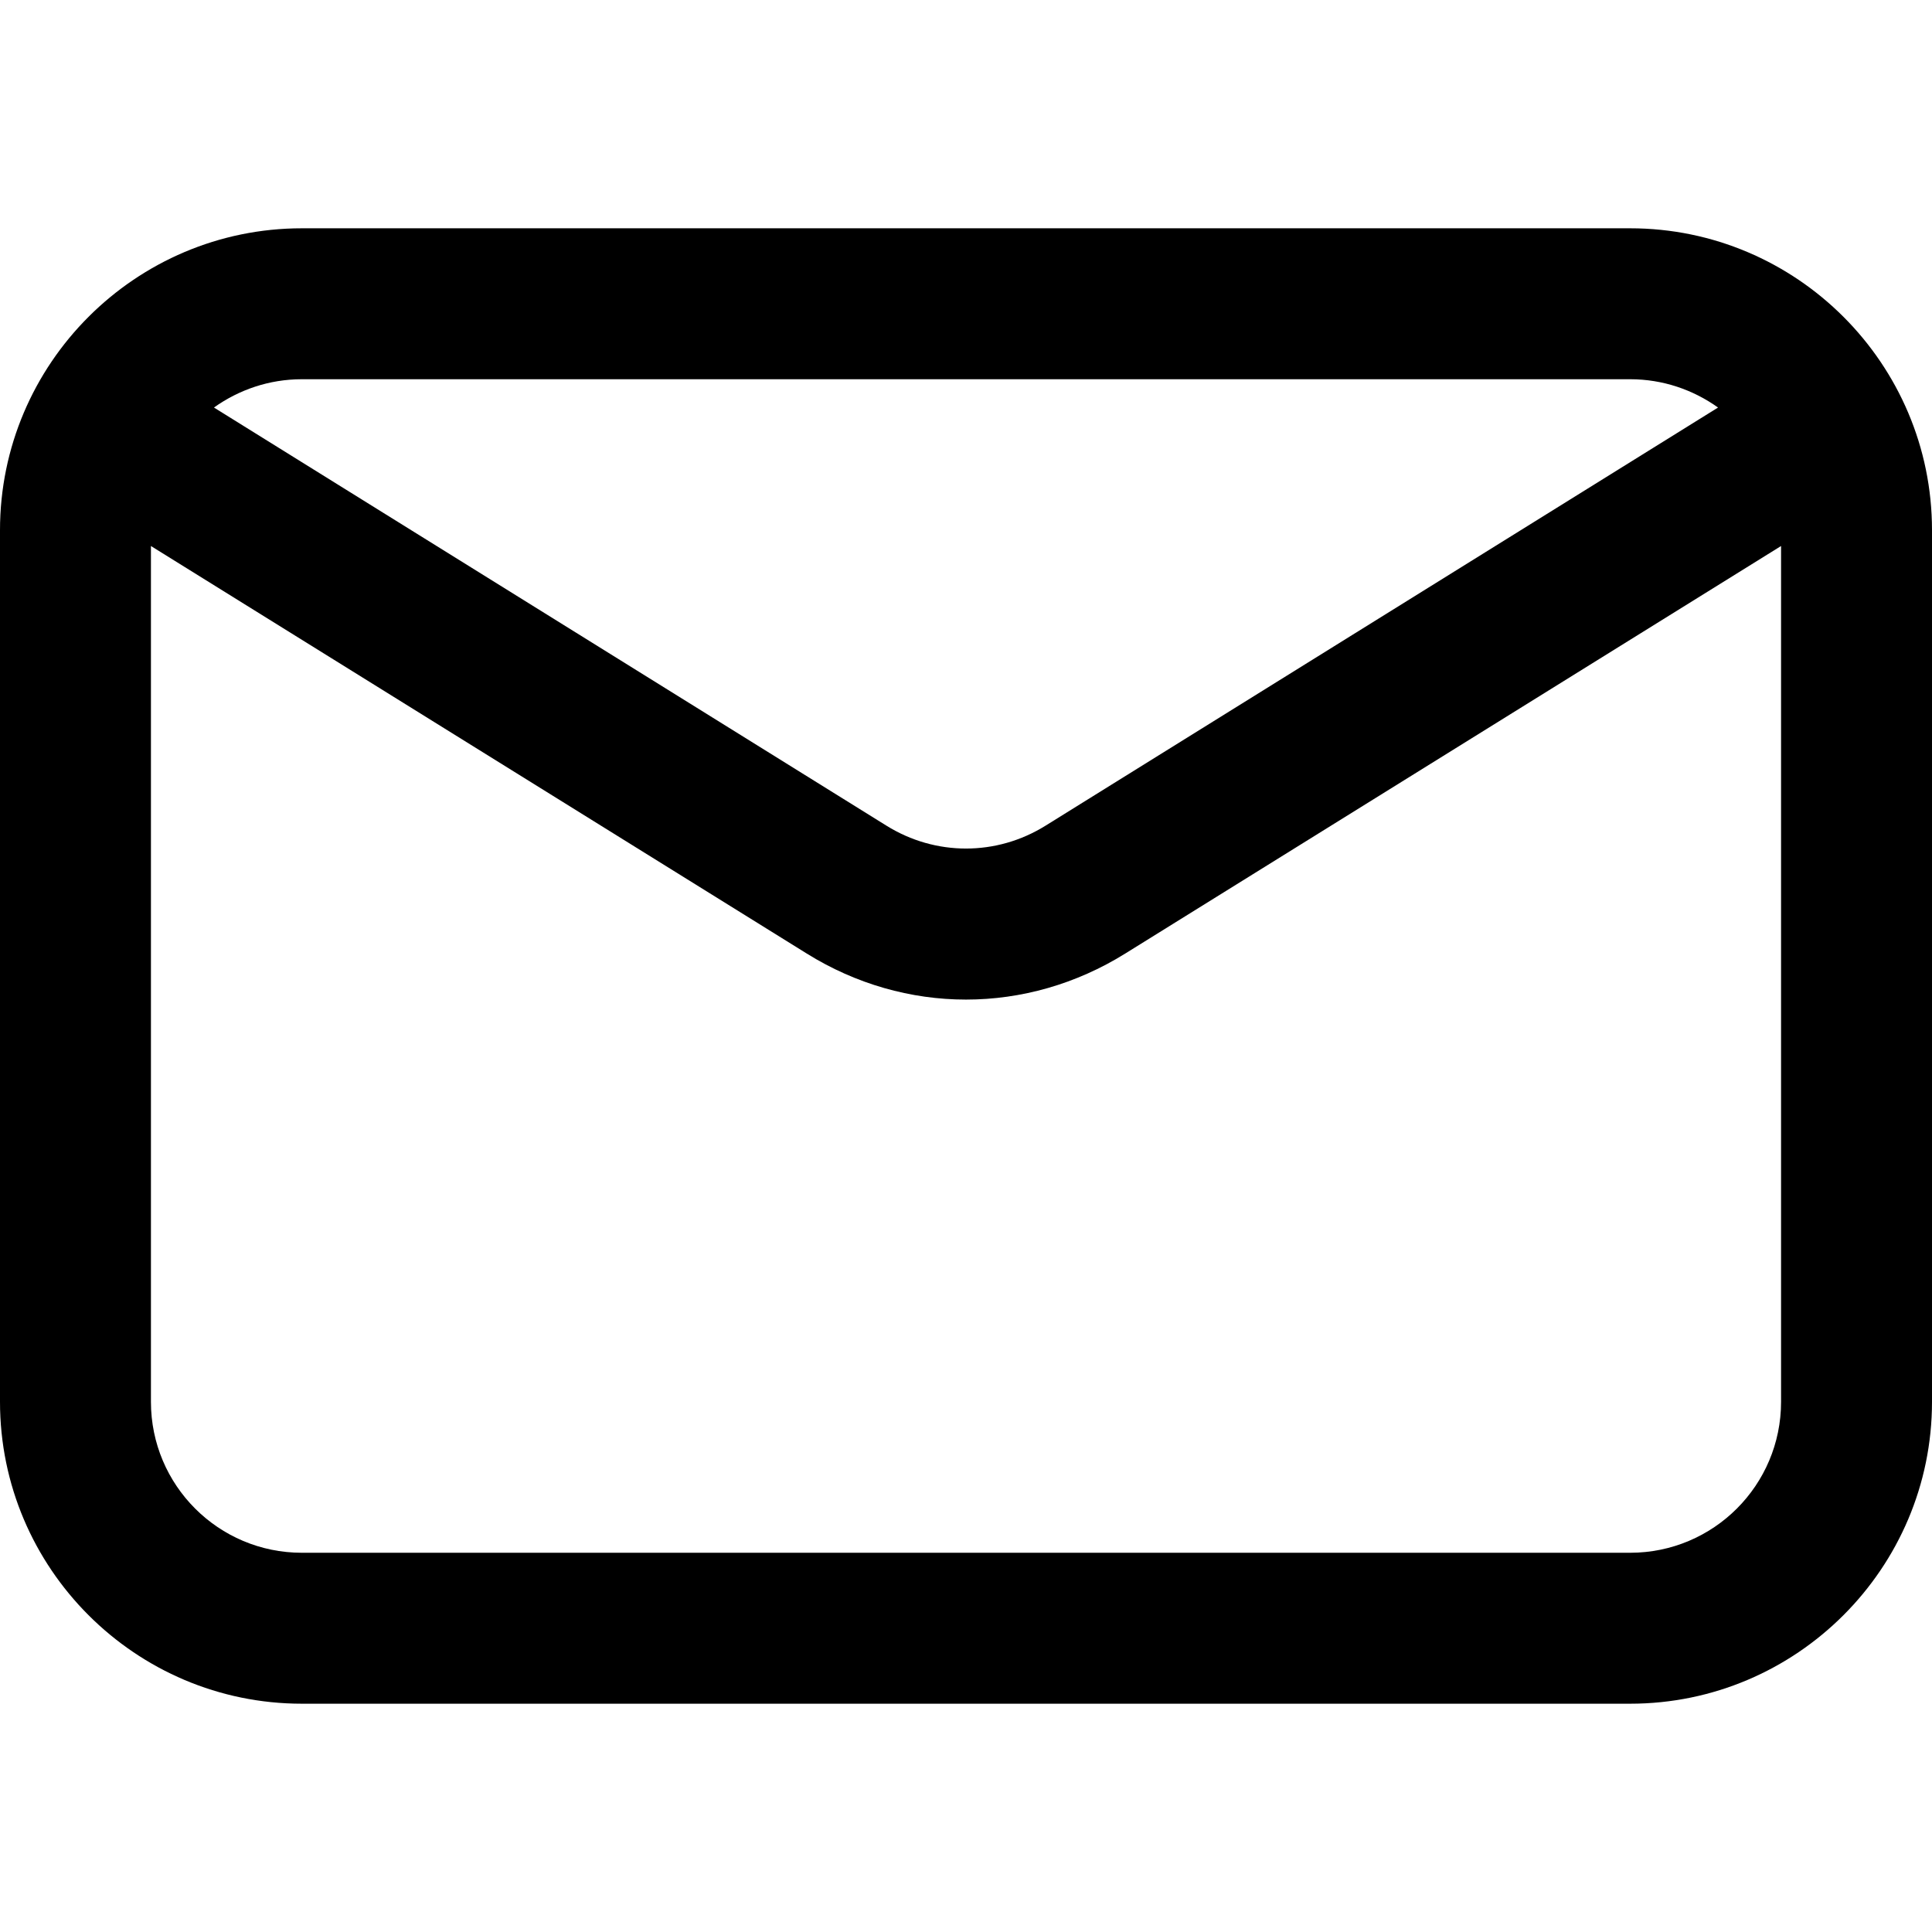 <svg xmlns="http://www.w3.org/2000/svg" xml:space="preserve" viewBox="0 0 512 512"><path d="M432 60.5H80c-44.1 0-80 35.9-80 80v231c0 44.1 35.9 80 80 80h352c44.1 0 80-35.9 80-80v-231c0-44.1-35.9-80-80-80zm-352 40h352c8.7 0 16.7 2.8 23.3 7.5L277.1 218.8c-13 8.1-29.2 8.1-42.2 0L56.7 108c6.6-4.7 14.6-7.5 23.3-7.5zm352 311H80c-22.1 0-40-17.9-40-40V144.7l173.8 108c13 8.1 27.6 12.2 42.2 12.2 14.6 0 29.2-4.1 42.2-12.2l173.8-108v226.8c0 22.1-17.9 40-40 40z"/></svg>